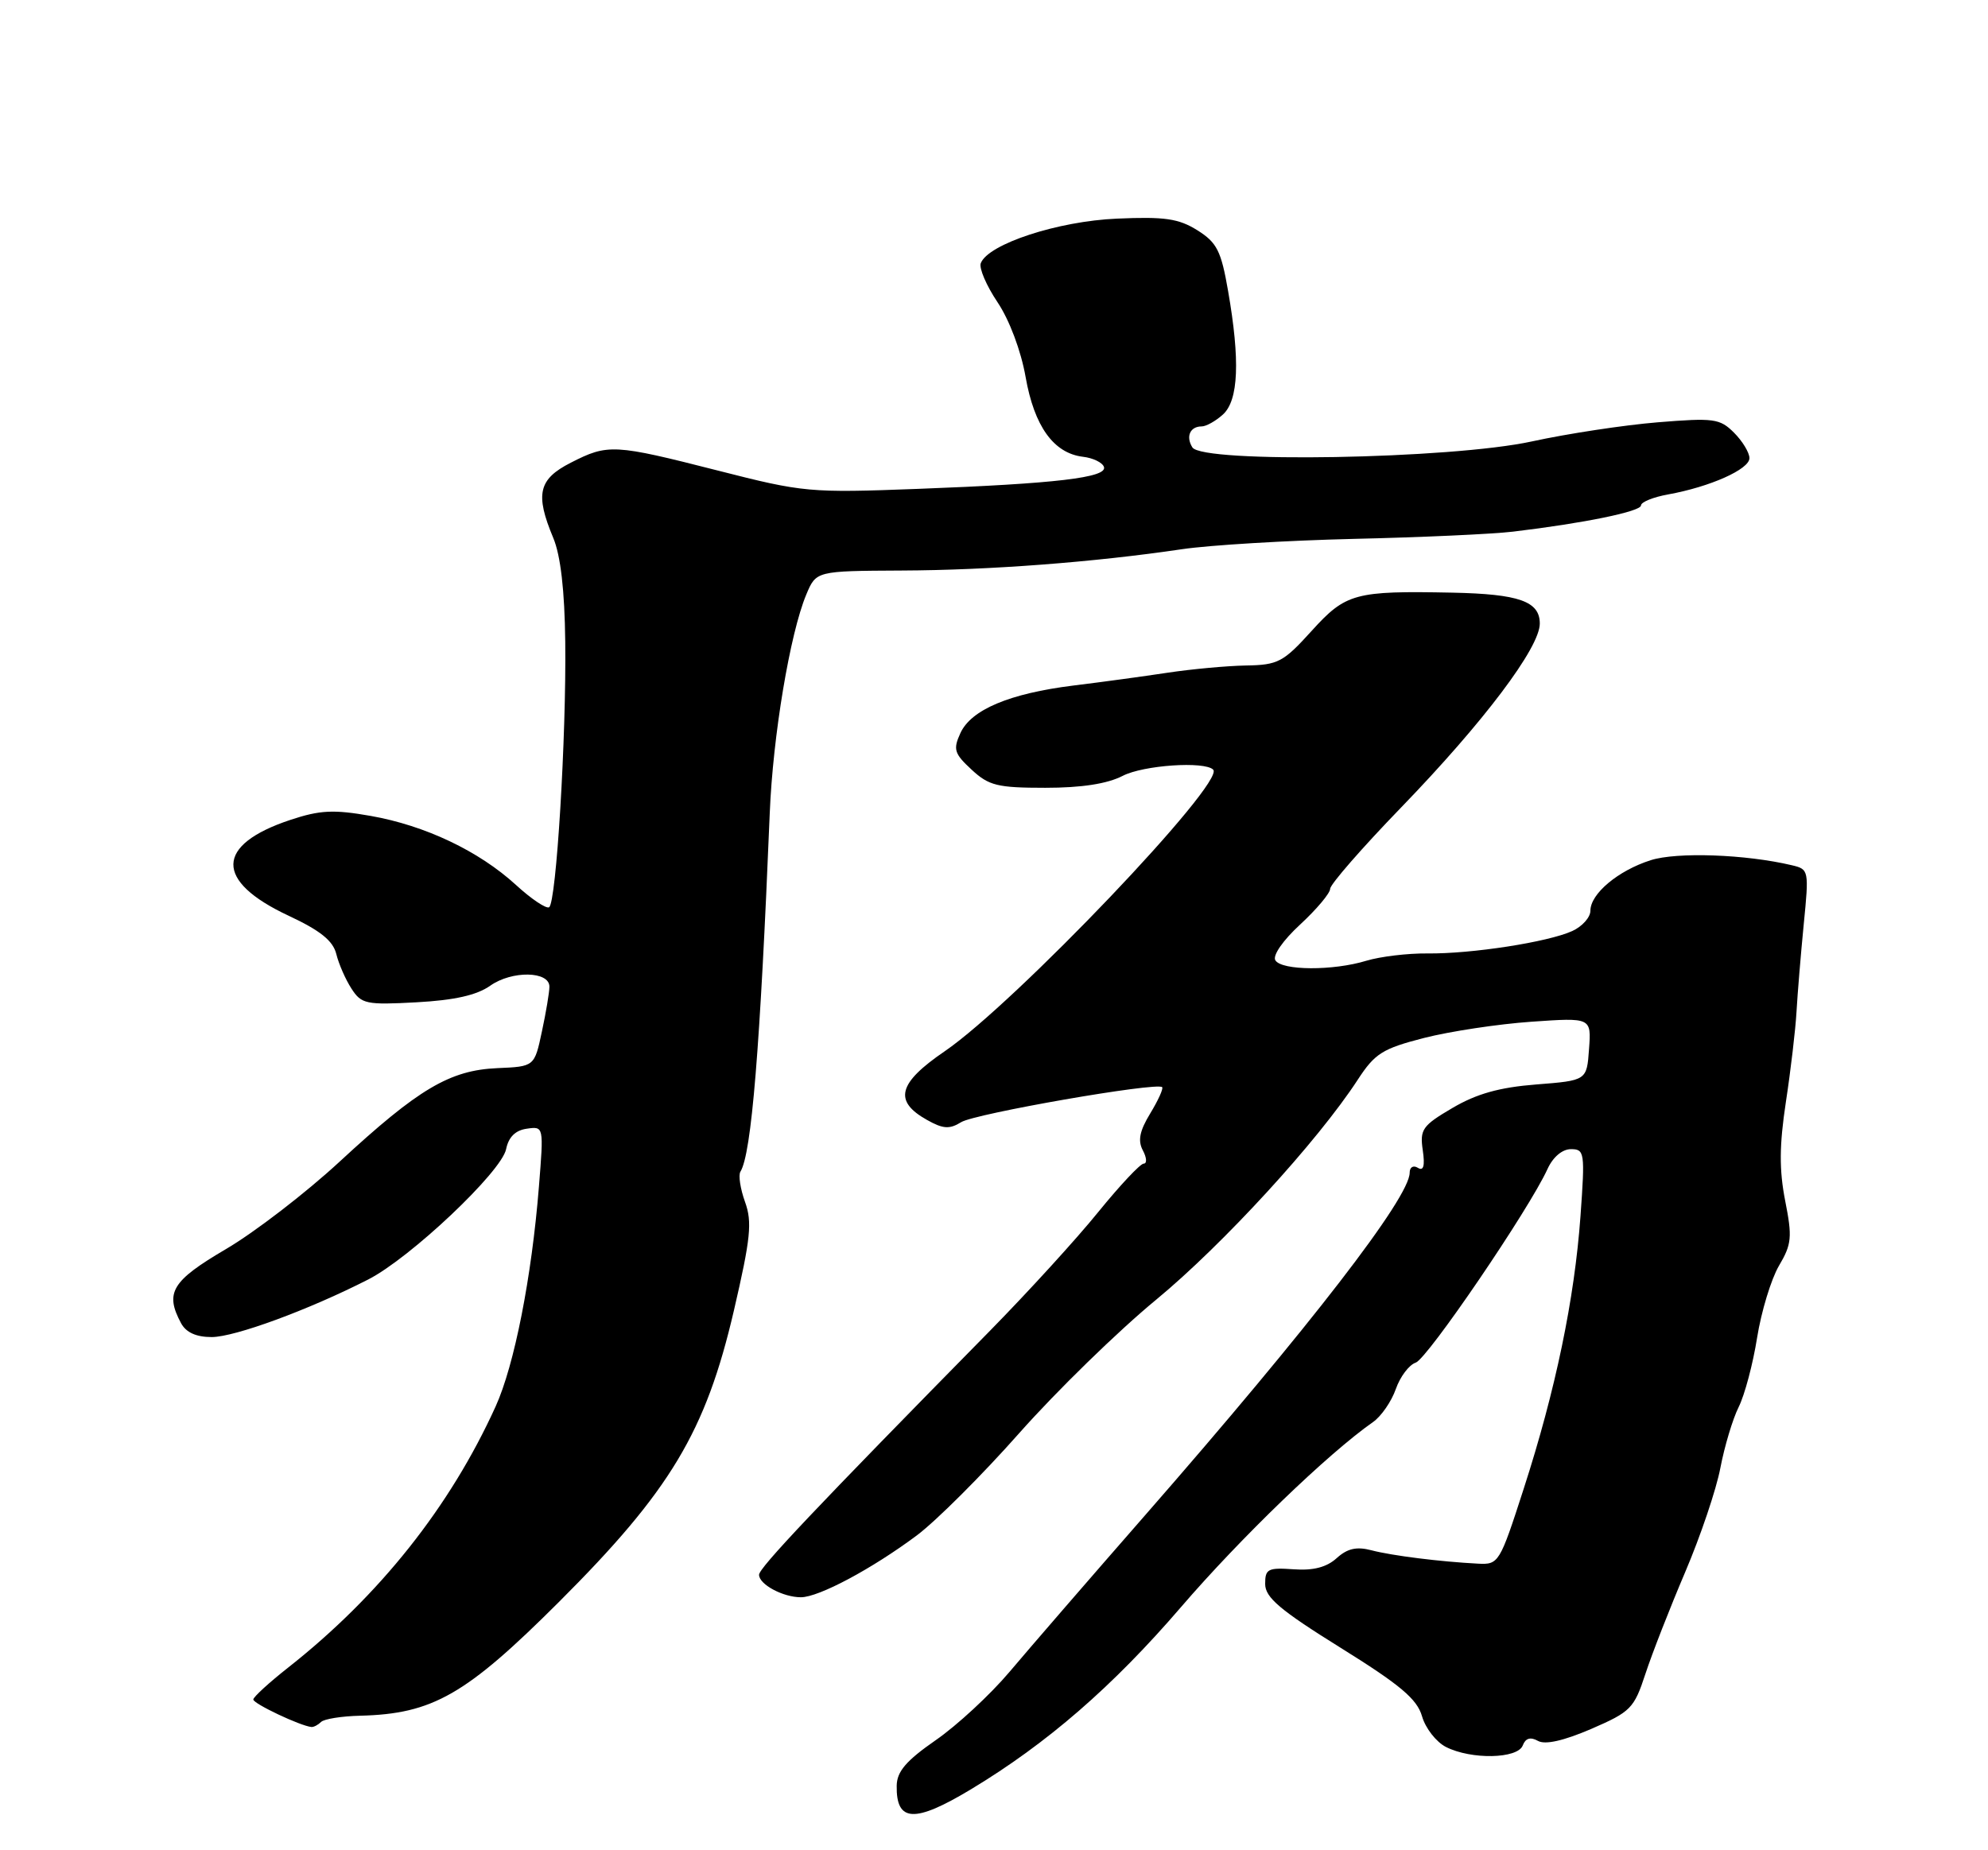 <?xml version="1.0" encoding="UTF-8" standalone="no"?>
<!DOCTYPE svg PUBLIC "-//W3C//DTD SVG 1.1//EN" "http://www.w3.org/Graphics/SVG/1.1/DTD/svg11.dtd" >
<svg xmlns="http://www.w3.org/2000/svg" xmlns:xlink="http://www.w3.org/1999/xlink" version="1.1" viewBox="0 0 275 256">
 <g >
 <path fill="currentColor"
d=" M 134.30 247.58 C 144.83 241.24 153.93 233.34 163.36 222.37 C 171.58 212.81 183.70 201.12 189.94 196.75 C 191.07 195.96 192.48 193.91 193.08 192.20 C 193.68 190.48 194.92 188.84 195.83 188.54 C 197.44 188.02 211.53 167.32 214.07 161.74 C 214.82 160.09 216.11 159.00 217.31 159.00 C 219.20 159.00 219.26 159.46 218.63 168.25 C 217.80 179.76 215.18 192.37 210.77 206.00 C 207.45 216.28 207.32 216.50 204.44 216.35 C 199.23 216.08 192.57 215.25 189.71 214.50 C 187.66 213.96 186.38 214.25 184.90 215.59 C 183.51 216.85 181.66 217.33 178.94 217.13 C 175.40 216.88 175.00 217.08 175.01 219.17 C 175.02 221.04 177.08 222.78 185.43 227.98 C 193.71 233.13 196.02 235.08 196.71 237.47 C 197.18 239.12 198.68 241.04 200.03 241.72 C 203.53 243.49 209.92 243.36 210.64 241.51 C 211.02 240.50 211.70 240.29 212.74 240.87 C 213.74 241.44 216.29 240.86 220.11 239.22 C 225.58 236.85 226.04 236.39 227.61 231.60 C 228.53 228.79 231.01 222.45 233.12 217.50 C 235.23 212.55 237.42 206.07 237.98 203.10 C 238.55 200.13 239.68 196.34 240.51 194.68 C 241.34 193.02 242.49 188.70 243.06 185.08 C 243.64 181.46 245.00 176.99 246.08 175.14 C 247.85 172.15 247.94 171.17 246.94 166.12 C 246.11 161.86 246.13 158.48 247.04 152.48 C 247.71 148.09 248.37 142.47 248.51 140.00 C 248.65 137.53 249.10 132.08 249.51 127.89 C 250.25 120.43 250.22 120.27 247.88 119.72 C 241.49 118.20 231.96 117.86 228.34 119.02 C 223.82 120.46 220.00 123.67 220.00 126.01 C 220.00 126.93 218.87 128.19 217.49 128.82 C 214.13 130.35 203.57 131.99 197.45 131.92 C 194.73 131.89 190.93 132.35 189.01 132.93 C 184.41 134.34 177.30 134.30 176.42 132.87 C 176.01 132.21 177.48 130.10 179.86 127.91 C 182.14 125.80 184.00 123.58 184.00 122.98 C 184.00 122.37 188.43 117.29 193.85 111.69 C 205.23 99.92 213.00 89.61 213.00 86.28 C 213.00 83.20 210.14 82.19 200.89 82.00 C 187.42 81.73 186.17 82.07 181.44 87.29 C 177.52 91.62 176.79 92.01 172.34 92.08 C 169.68 92.13 164.80 92.58 161.50 93.08 C 158.20 93.58 152.35 94.38 148.50 94.85 C 139.65 95.95 134.33 98.19 132.85 101.44 C 131.82 103.69 132.00 104.27 134.40 106.49 C 136.79 108.71 137.98 109.00 144.60 109.00 C 149.62 109.00 153.16 108.45 155.30 107.35 C 158.16 105.87 166.62 105.29 167.82 106.49 C 169.56 108.22 140.42 138.79 130.69 145.45 C 124.21 149.87 123.57 152.35 128.24 154.96 C 130.46 156.21 131.35 156.26 132.95 155.27 C 134.84 154.08 160.03 149.70 160.76 150.42 C 160.95 150.62 160.21 152.25 159.11 154.06 C 157.64 156.48 157.37 157.82 158.09 159.17 C 158.63 160.18 158.68 161.00 158.21 161.00 C 157.74 161.00 154.91 164.02 151.92 167.70 C 148.94 171.39 142.22 178.75 137.00 184.07 C 112.81 208.67 105.00 216.93 105.00 217.89 C 105.00 219.22 108.31 221.00 110.79 221.00 C 113.26 221.00 120.60 217.08 126.80 212.46 C 129.48 210.46 135.88 204.07 141.01 198.27 C 146.15 192.47 154.66 184.17 159.93 179.83 C 169.16 172.21 182.27 157.91 187.82 149.39 C 190.19 145.75 191.24 145.09 197.00 143.61 C 200.57 142.70 207.24 141.69 211.81 141.37 C 220.13 140.79 220.13 140.79 219.81 145.15 C 219.50 149.50 219.50 149.50 212.50 150.05 C 207.41 150.45 204.25 151.34 200.92 153.30 C 196.76 155.74 196.39 156.27 196.81 159.14 C 197.13 161.32 196.92 162.07 196.13 161.58 C 195.50 161.19 195.00 161.49 195.00 162.26 C 195.00 165.69 181.22 183.54 158.51 209.53 C 150.80 218.35 142.32 228.15 139.65 231.32 C 136.98 234.48 132.38 238.74 129.43 240.78 C 125.34 243.62 124.07 245.11 124.04 247.08 C 123.96 252.14 126.51 252.27 134.30 247.58 Z  M 44.42 238.25 C 44.83 237.84 47.27 237.45 49.83 237.39 C 59.84 237.14 64.44 234.51 77.30 221.67 C 92.73 206.26 97.61 198.13 101.52 181.33 C 103.84 171.33 104.07 169.09 103.06 166.30 C 102.41 164.49 102.12 162.61 102.42 162.12 C 103.96 159.64 105.15 145.02 106.48 112.50 C 106.91 101.84 109.28 87.65 111.53 82.27 C 112.90 79.00 112.90 79.00 124.70 78.94 C 136.90 78.89 151.34 77.79 163.50 75.99 C 167.35 75.42 178.05 74.78 187.29 74.56 C 196.52 74.35 206.42 73.90 209.29 73.56 C 219.11 72.39 227.00 70.77 227.00 69.93 C 227.00 69.47 228.69 68.78 230.75 68.41 C 236.56 67.36 242.00 64.93 242.00 63.39 C 242.00 62.63 241.04 61.04 239.87 59.87 C 237.91 57.91 237.08 57.80 229.32 58.43 C 224.68 58.81 216.84 60.00 211.89 61.08 C 200.68 63.52 166.31 64.12 164.94 61.90 C 164.00 60.39 164.63 59.00 166.23 59.00 C 166.84 59.00 168.17 58.26 169.17 57.35 C 171.33 55.39 171.56 49.87 169.88 40.25 C 168.92 34.71 168.34 33.56 165.63 31.86 C 163.04 30.24 161.12 29.96 154.50 30.25 C 146.34 30.60 136.69 33.76 135.67 36.42 C 135.41 37.10 136.45 39.53 137.99 41.82 C 139.63 44.27 141.23 48.52 141.87 52.15 C 143.07 58.99 145.75 62.71 149.80 63.20 C 151.20 63.36 152.51 64.00 152.71 64.61 C 153.19 66.08 146.07 66.92 127.00 67.64 C 111.97 68.21 111.13 68.13 99.31 65.11 C 84.91 61.44 84.11 61.39 78.96 64.02 C 74.48 66.30 74.00 68.37 76.53 74.42 C 77.55 76.85 78.11 81.70 78.19 88.79 C 78.35 101.94 76.95 124.91 75.96 125.53 C 75.56 125.77 73.49 124.39 71.37 122.44 C 66.24 117.75 58.82 114.22 51.27 112.89 C 46.15 111.99 44.27 112.08 40.17 113.44 C 29.75 116.90 29.65 121.89 39.90 126.69 C 44.31 128.75 46.07 130.17 46.52 132.00 C 46.86 133.38 47.80 135.53 48.62 136.79 C 49.99 138.92 50.65 139.06 57.62 138.68 C 62.88 138.39 65.95 137.70 67.82 136.38 C 70.81 134.27 76.00 134.35 76.00 136.52 C 76.00 137.28 75.53 140.08 74.96 142.73 C 73.93 147.57 73.93 147.57 68.79 147.79 C 62.22 148.08 57.89 150.64 47.00 160.71 C 42.33 165.03 35.24 170.49 31.25 172.83 C 23.76 177.23 22.78 178.85 25.04 183.07 C 25.73 184.36 27.13 185.00 29.29 185.00 C 32.49 184.99 42.67 181.25 50.92 177.04 C 56.75 174.07 69.37 162.14 70.01 159.00 C 70.35 157.33 71.29 156.39 72.87 156.17 C 75.22 155.83 75.22 155.83 74.55 164.17 C 73.55 176.72 71.15 188.90 68.56 194.60 C 62.26 208.48 52.51 220.76 39.86 230.73 C 37.23 232.80 35.06 234.79 35.04 235.14 C 35.00 235.71 41.56 238.81 43.08 238.95 C 43.40 238.98 44.00 238.66 44.42 238.25 Z "/>
</g>
</svg>
